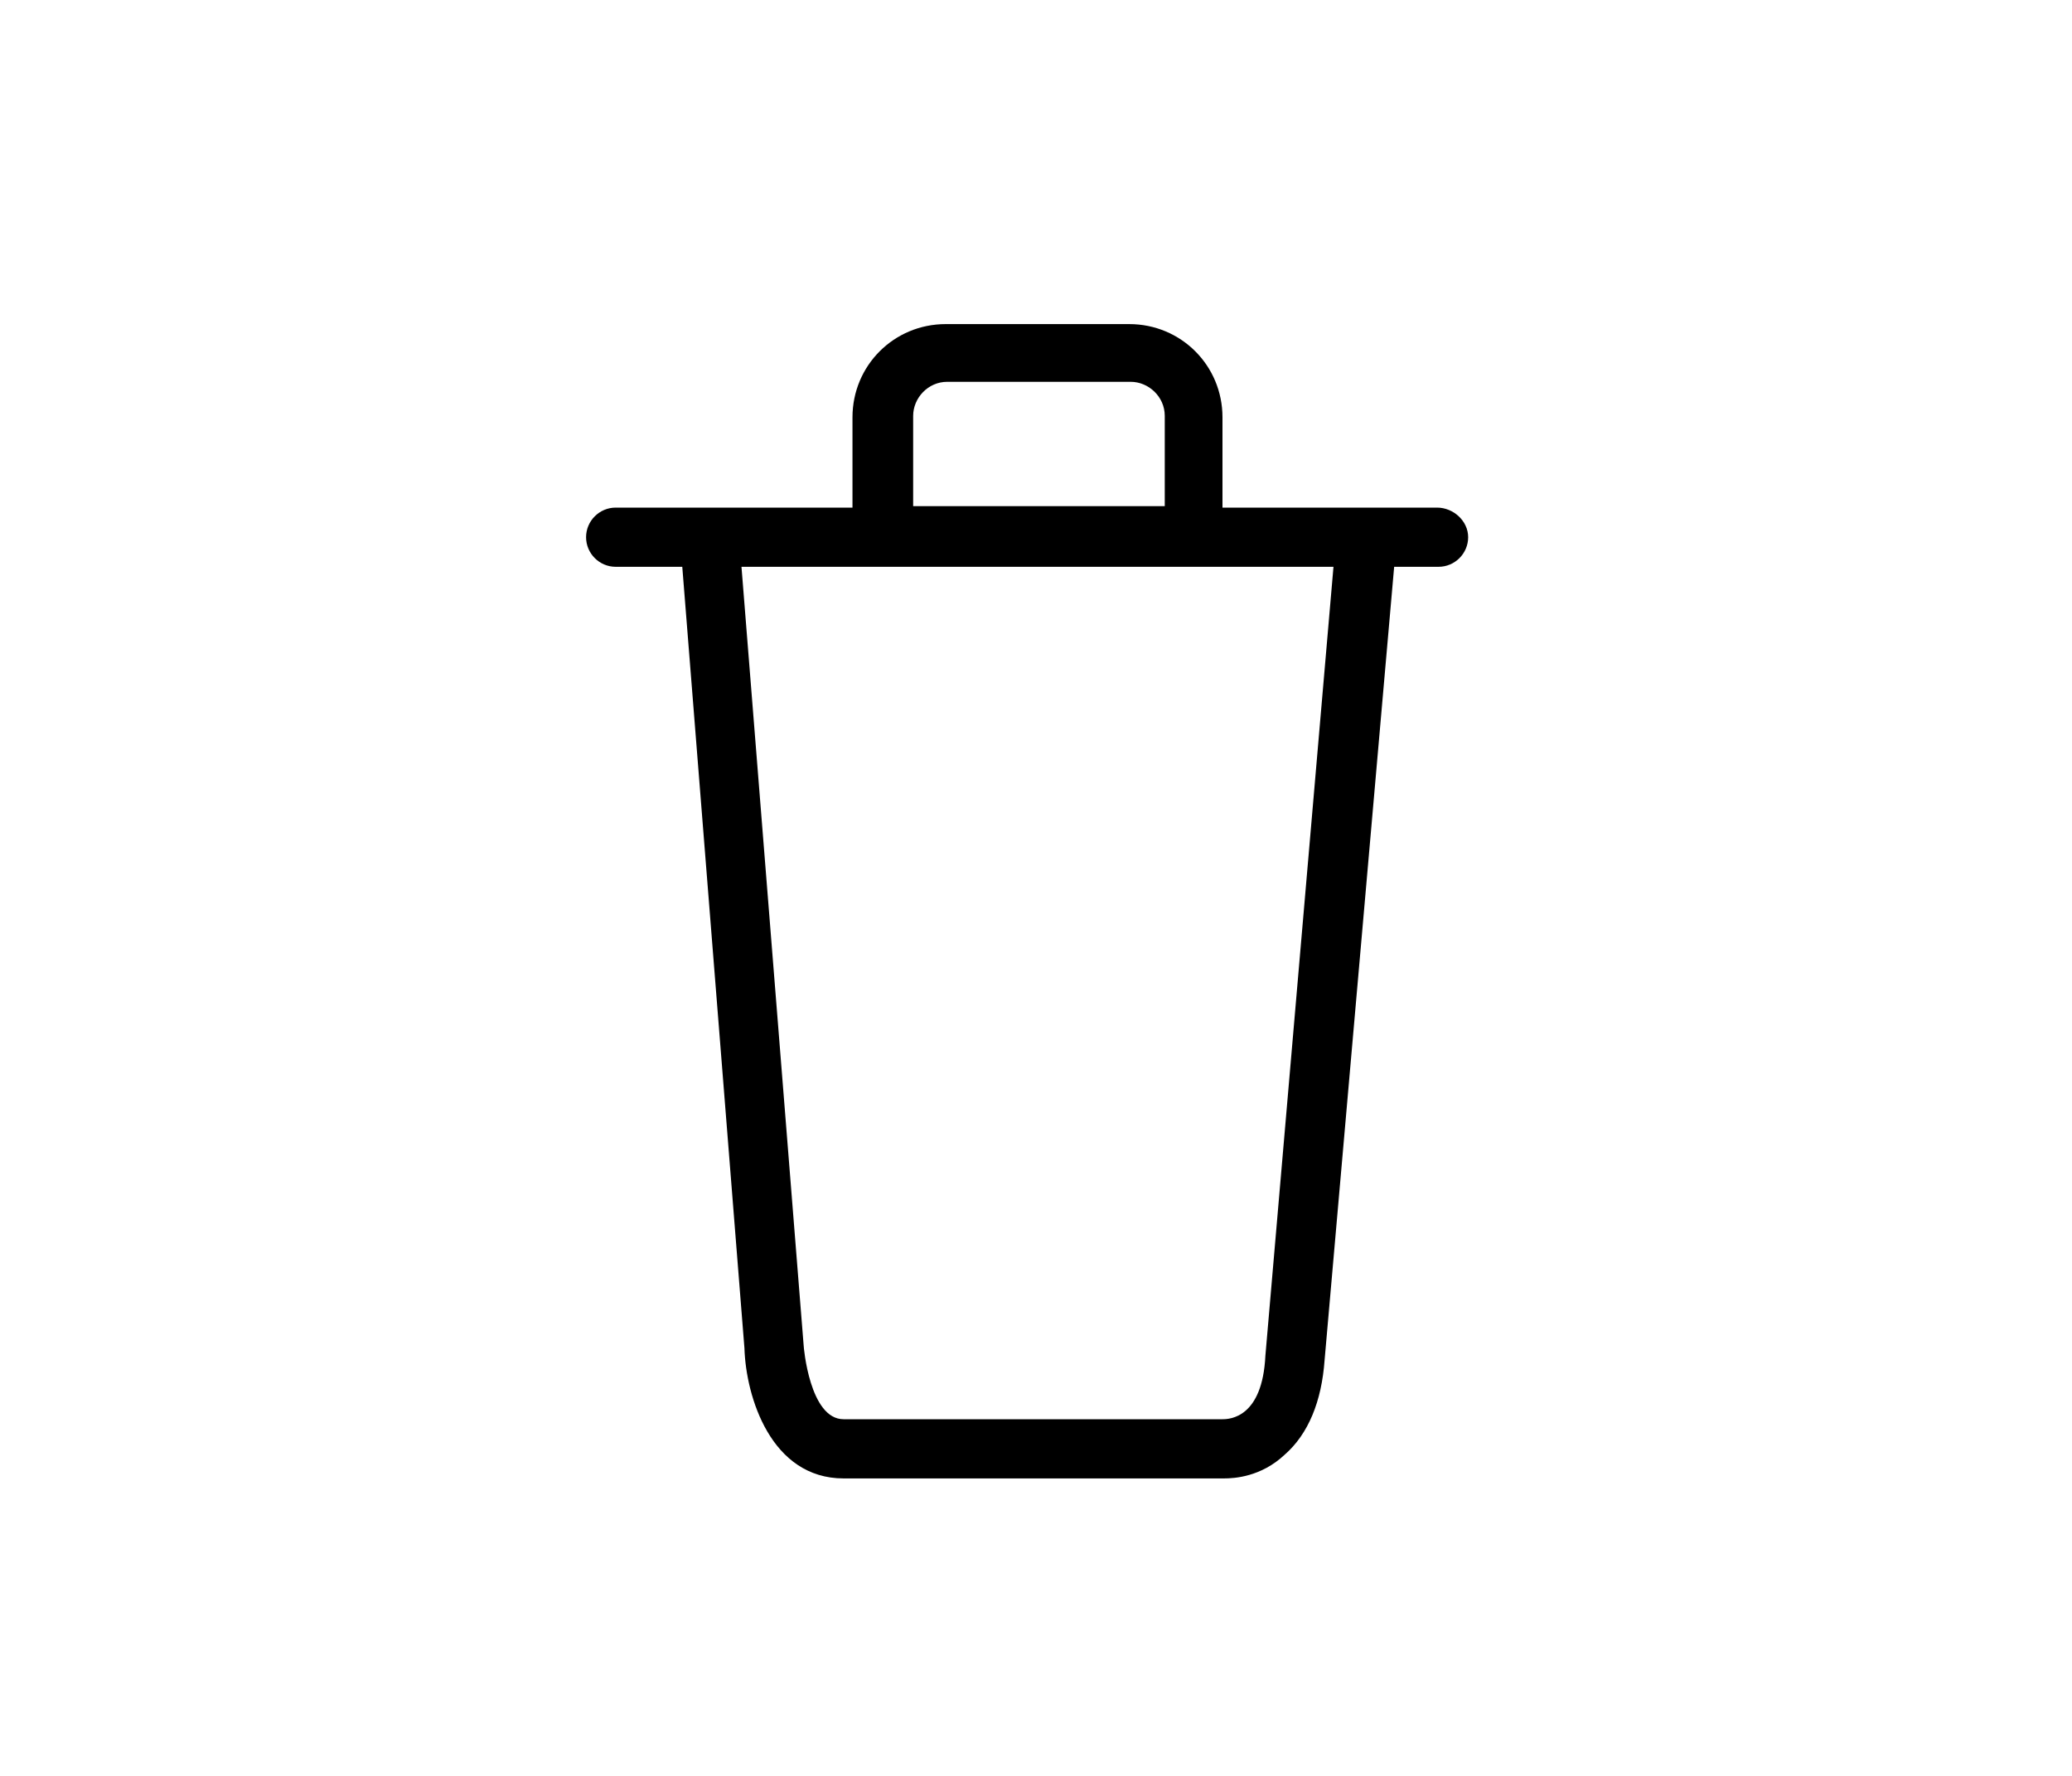 <?xml version="1.0" encoding="utf-8"?>
<!-- Generator: Adobe Illustrator 19.1.0, SVG Export Plug-In . SVG Version: 6.00 Build 0)  -->
<svg version="1.1" id="Layer_1" xmlns="http://www.w3.org/2000/svg" xmlns:xlink="http://www.w3.org/1999/xlink" x="0px" y="0px"
	 viewBox="0 0 140 120" style="enable-background:new 0 0 140 120;" xml:space="preserve">
<path d="M97.1,34.3H82.6v-6.1c0-3.5-2.8-6.3-6.3-6.3H63.9c-3.5,0-6.3,2.8-6.3,6.3v6.1H41.6c-1.1,0-2,0.9-2,2s0.9,2,2,2h4.5l4.2,52.8
	c0.1,3.3,1.8,8.8,6.7,8.8l25.4,0c0,0,0.1,0,0.3,0c0.7,0,2.5-0.1,4.1-1.6c1.6-1.4,2.5-3.6,2.7-6.4l4.7-53.6h3c1.1,0,2-0.9,2-2
	S98.2,34.3,97.1,34.3z M61.7,28.1c0-1.2,1-2.3,2.3-2.3h12.4c1.2,0,2.3,1,2.3,2.3v6.1H61.7V28.1z M85.5,91.6
	c-0.2,4.2-2.4,4.3-2.9,4.3H57c0,0,0,0,0,0c-2.3,0-2.7-4.9-2.7-5l-4.2-52.6h40L85.5,91.6z"/>
</svg>
